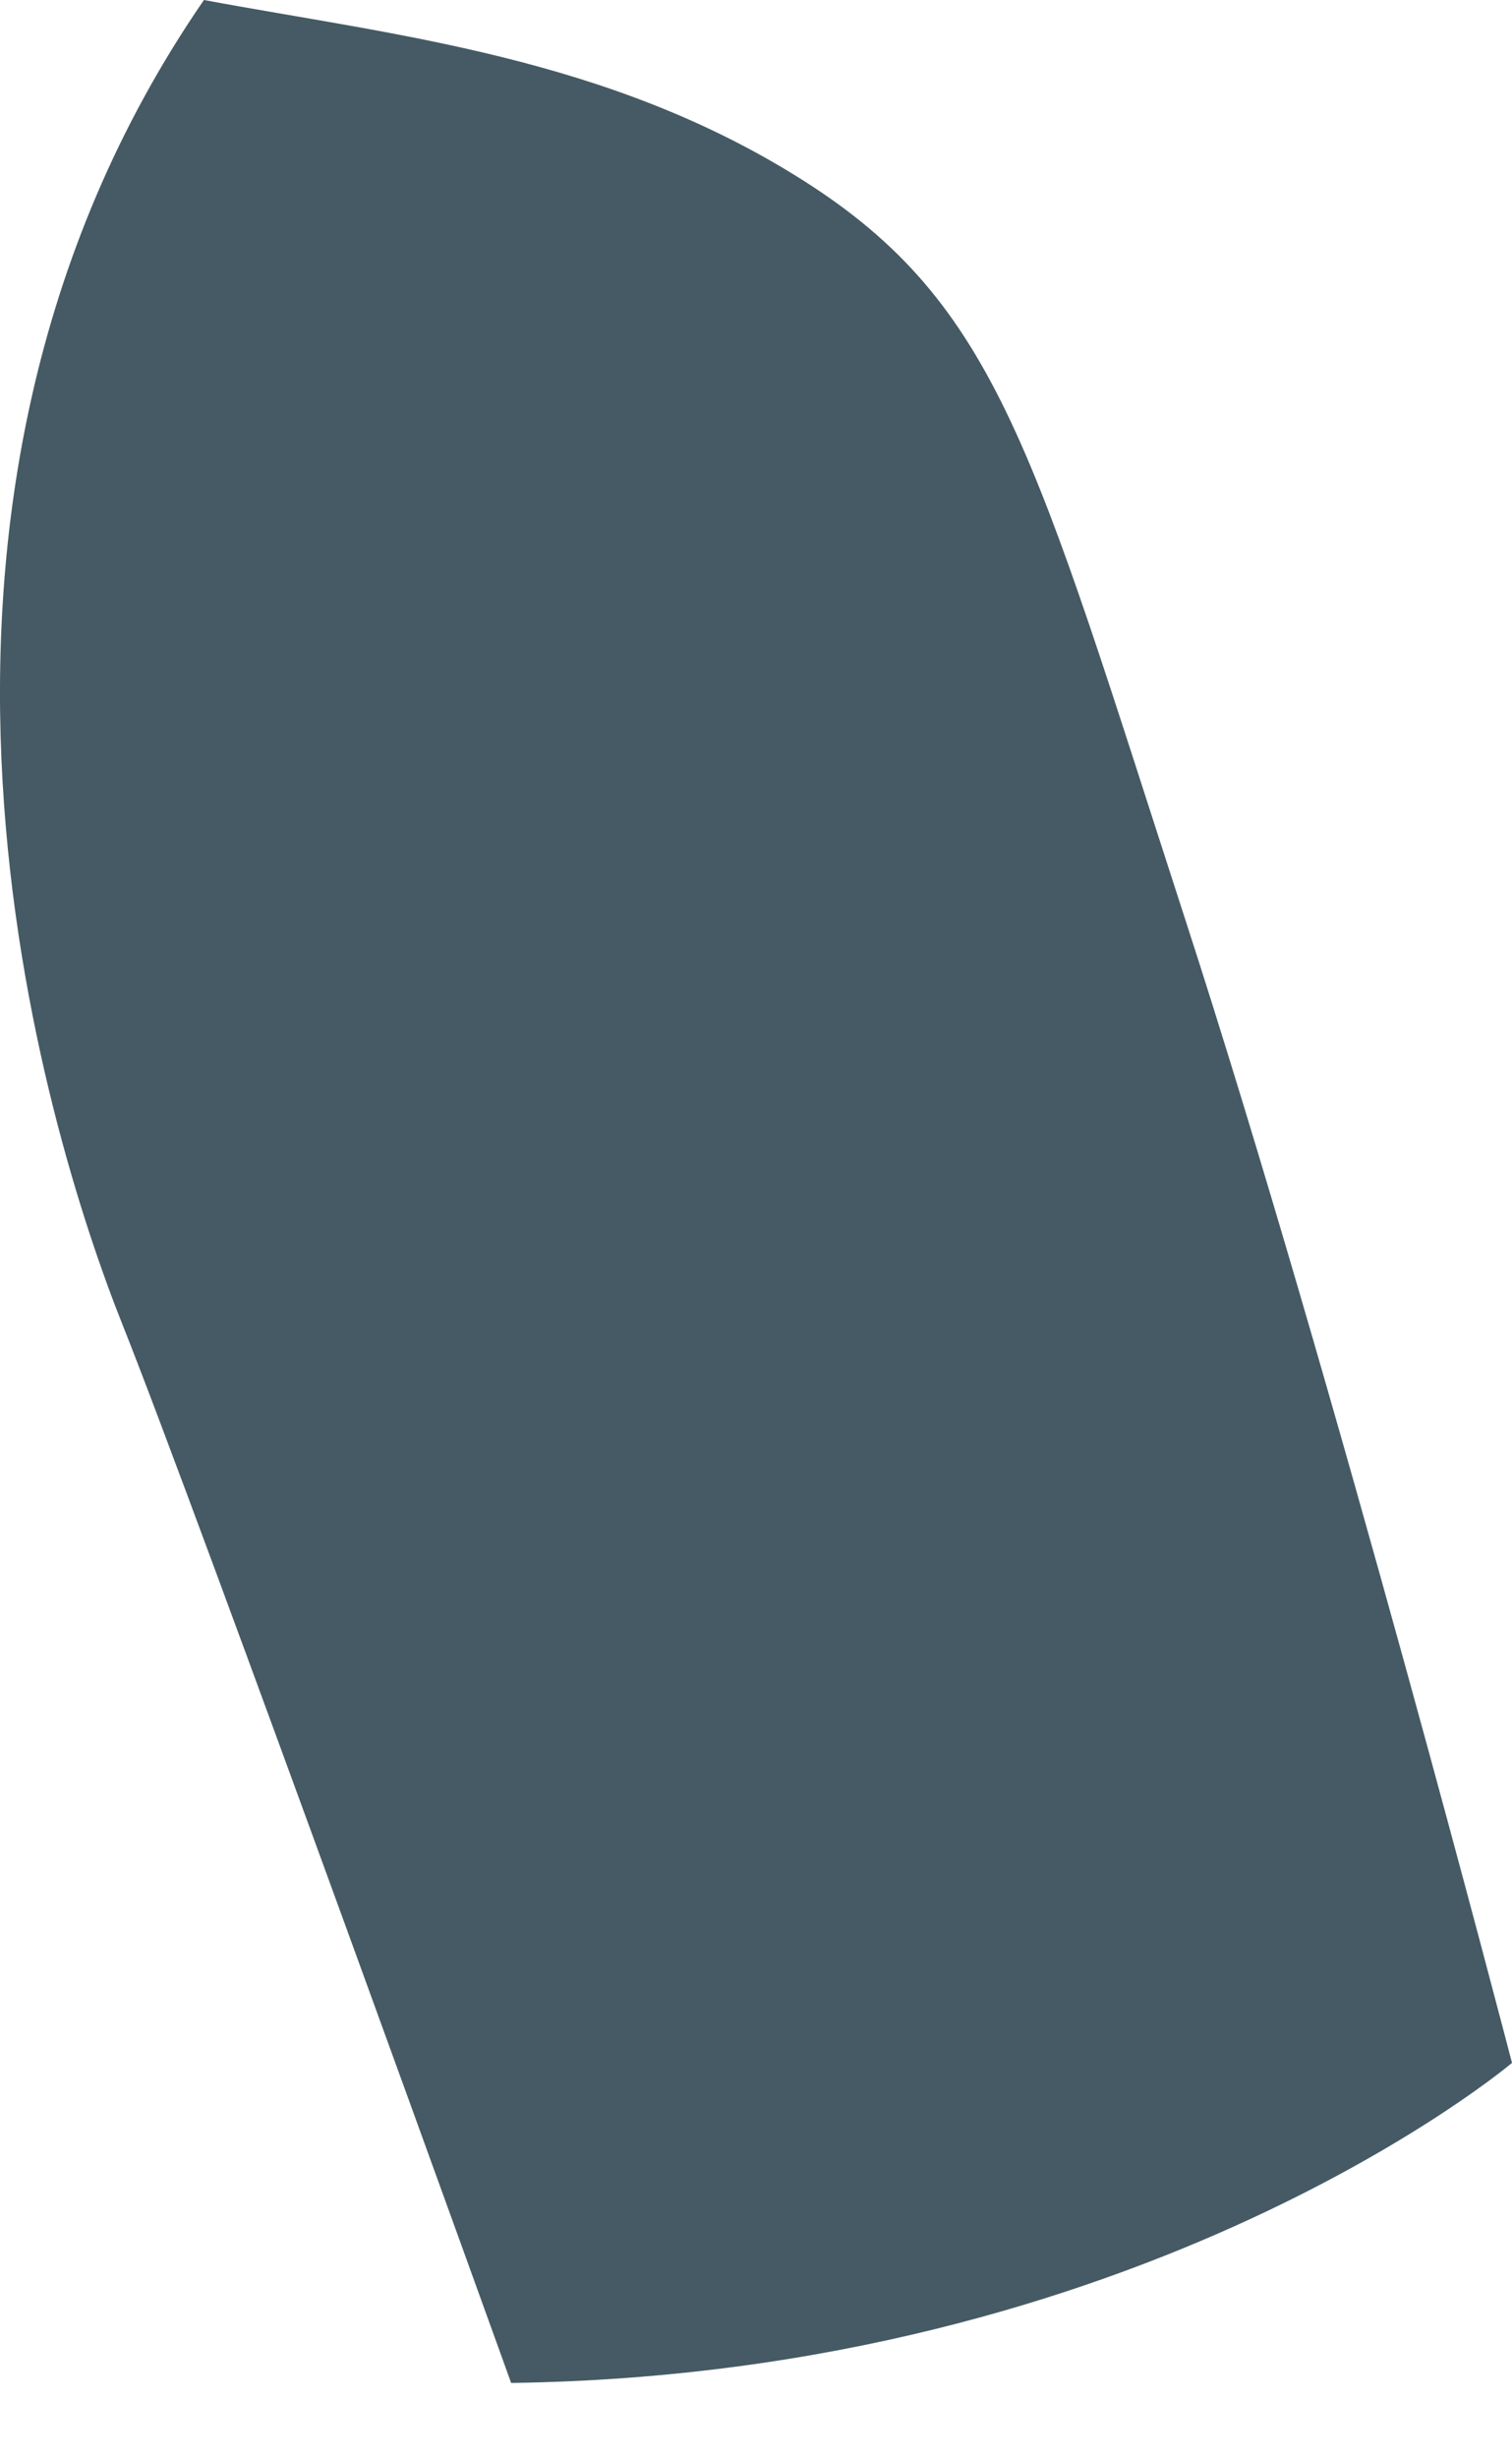 <svg width="16" height="26" viewBox="0 0 16 26" fill="none" xmlns="http://www.w3.org/2000/svg">
<path d="M2.158 0C4.19 0.378 6.435 0.599 8.502 1.91C10.569 3.221 10.947 4.81 12.536 9.705C14.126 14.6 16 21.818 16 21.818C16 21.818 12.108 25.11 5.409 25.203C5.409 25.203 2.108 16.047 1.296 14.009C0.483 11.971 -1.562 5.401 2.158 0Z" fill="#455A64"/>
</svg>
